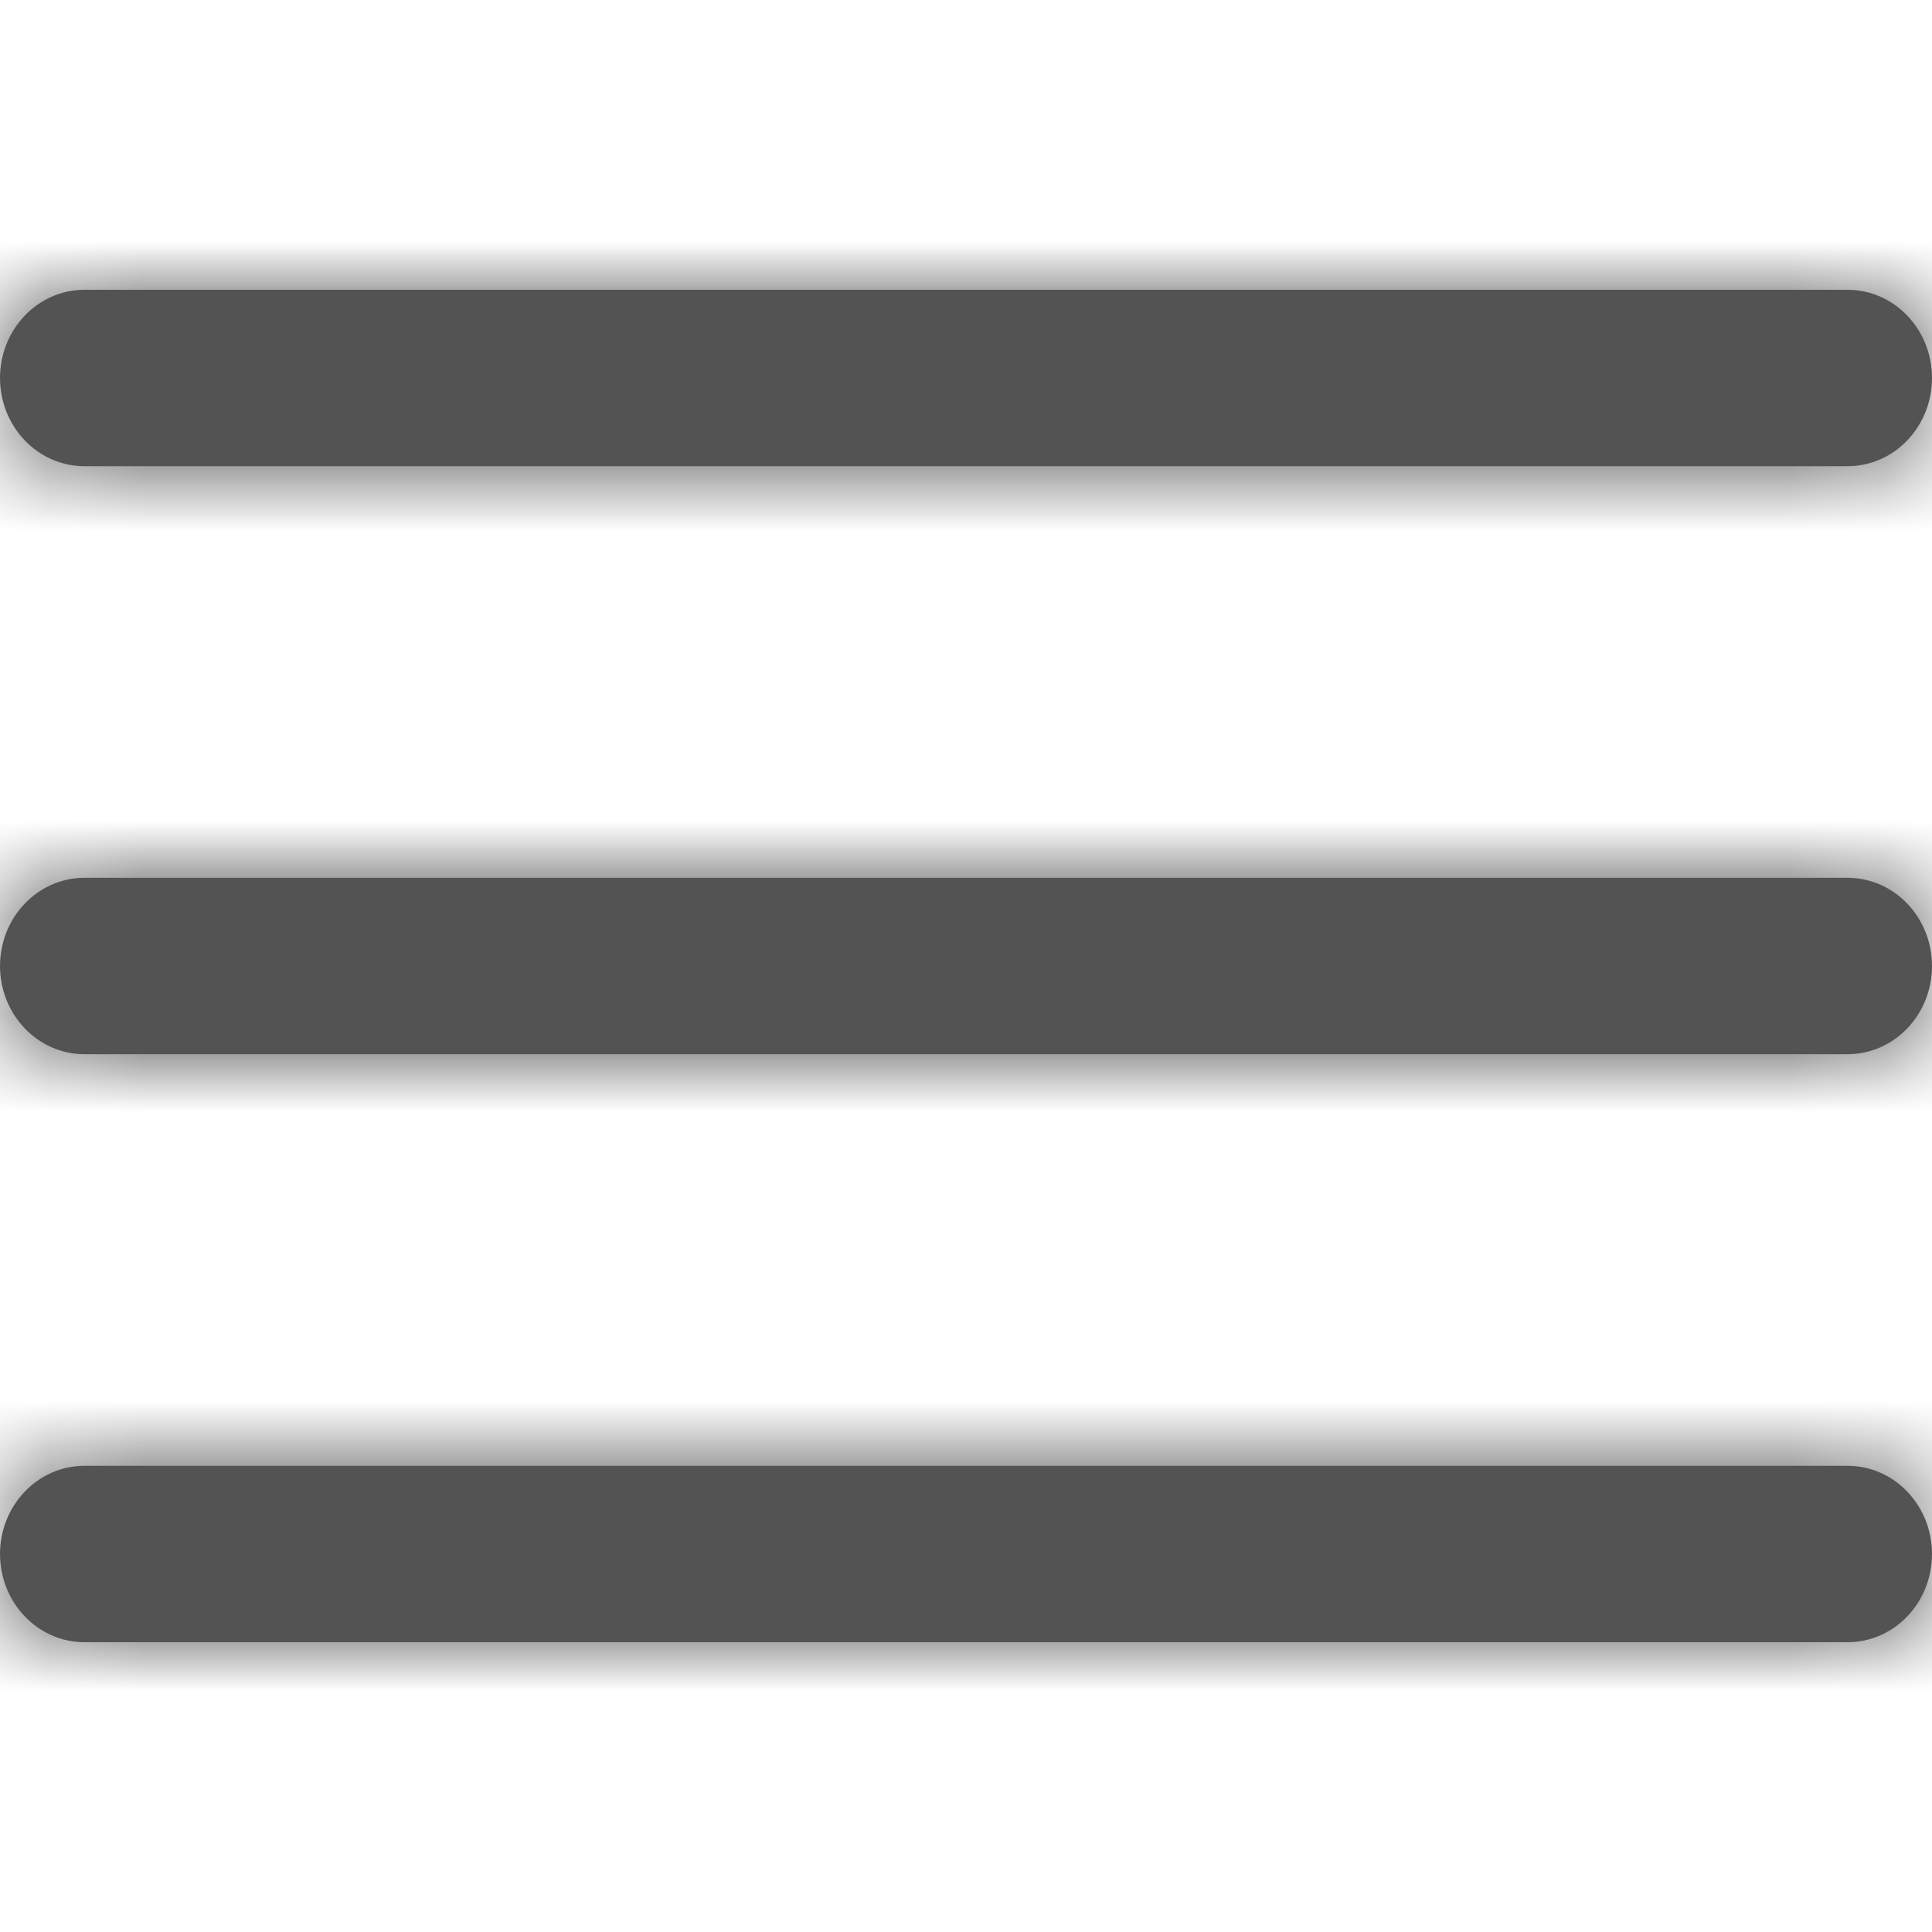 <?xml version="1.0" encoding="UTF-8"?>
<svg width="20px" height="20px" viewBox="0 0 20 20" version="1.1" xmlns="http://www.w3.org/2000/svg" xmlns:xlink="http://www.w3.org/1999/xlink">
    <!-- Generator: Sketch 49.3 (51167) - http://www.bohemiancoding.com/sketch -->
    <title>Iconos/Nav/Hamburger</title>
    <desc>Created with Sketch.</desc>
    <defs>
        <path d="M19.126,7.913 L0.874,7.913 C0.392,7.913 -0,7.504 -0,7 C-0,6.496 0.392,6.087 0.874,6.087 L19.126,6.087 C19.609,6.087 20,6.496 20,7 C20,7.504 19.609,7.913 19.126,7.913 Z M19.126,14 L0.874,14 C0.392,14 -0,13.591 -0,13.087 C-0,12.583 0.392,12.174 0.874,12.174 L19.126,12.174 C19.609,12.174 20,12.583 20,13.087 C20,13.591 19.609,14 19.126,14 Z M19.126,1.826 L0.874,1.826 C0.392,1.826 -0,1.417 -0,0.913 C-0,0.409 0.392,-0 0.874,-0 L19.126,-0 C19.609,-0 20,0.409 20,0.913 C20,1.417 19.609,1.826 19.126,1.826 Z" id="path-1"></path>
    </defs>
    <g id="Iconos/Nav/Hamburger" stroke="none" stroke-width="1" fill="none" fill-rule="evenodd">
        <g id="Color/Gris/2-Dark" transform="translate(0, 3)">
            <mask id="mask-2" fill="white">
                <use xlink:href="#path-1"></use>
            </mask>
            <use id="Mask" fill="#535353" xlink:href="#path-1"></use>
            <g mask="url(#mask-2)" fill="#535353" id="Rectangle">
                <g transform="translate(-1, -4)">
                    <rect x="0" y="0" width="22" height="22"></rect>
                </g>
            </g>
        </g>
    </g>
</svg>